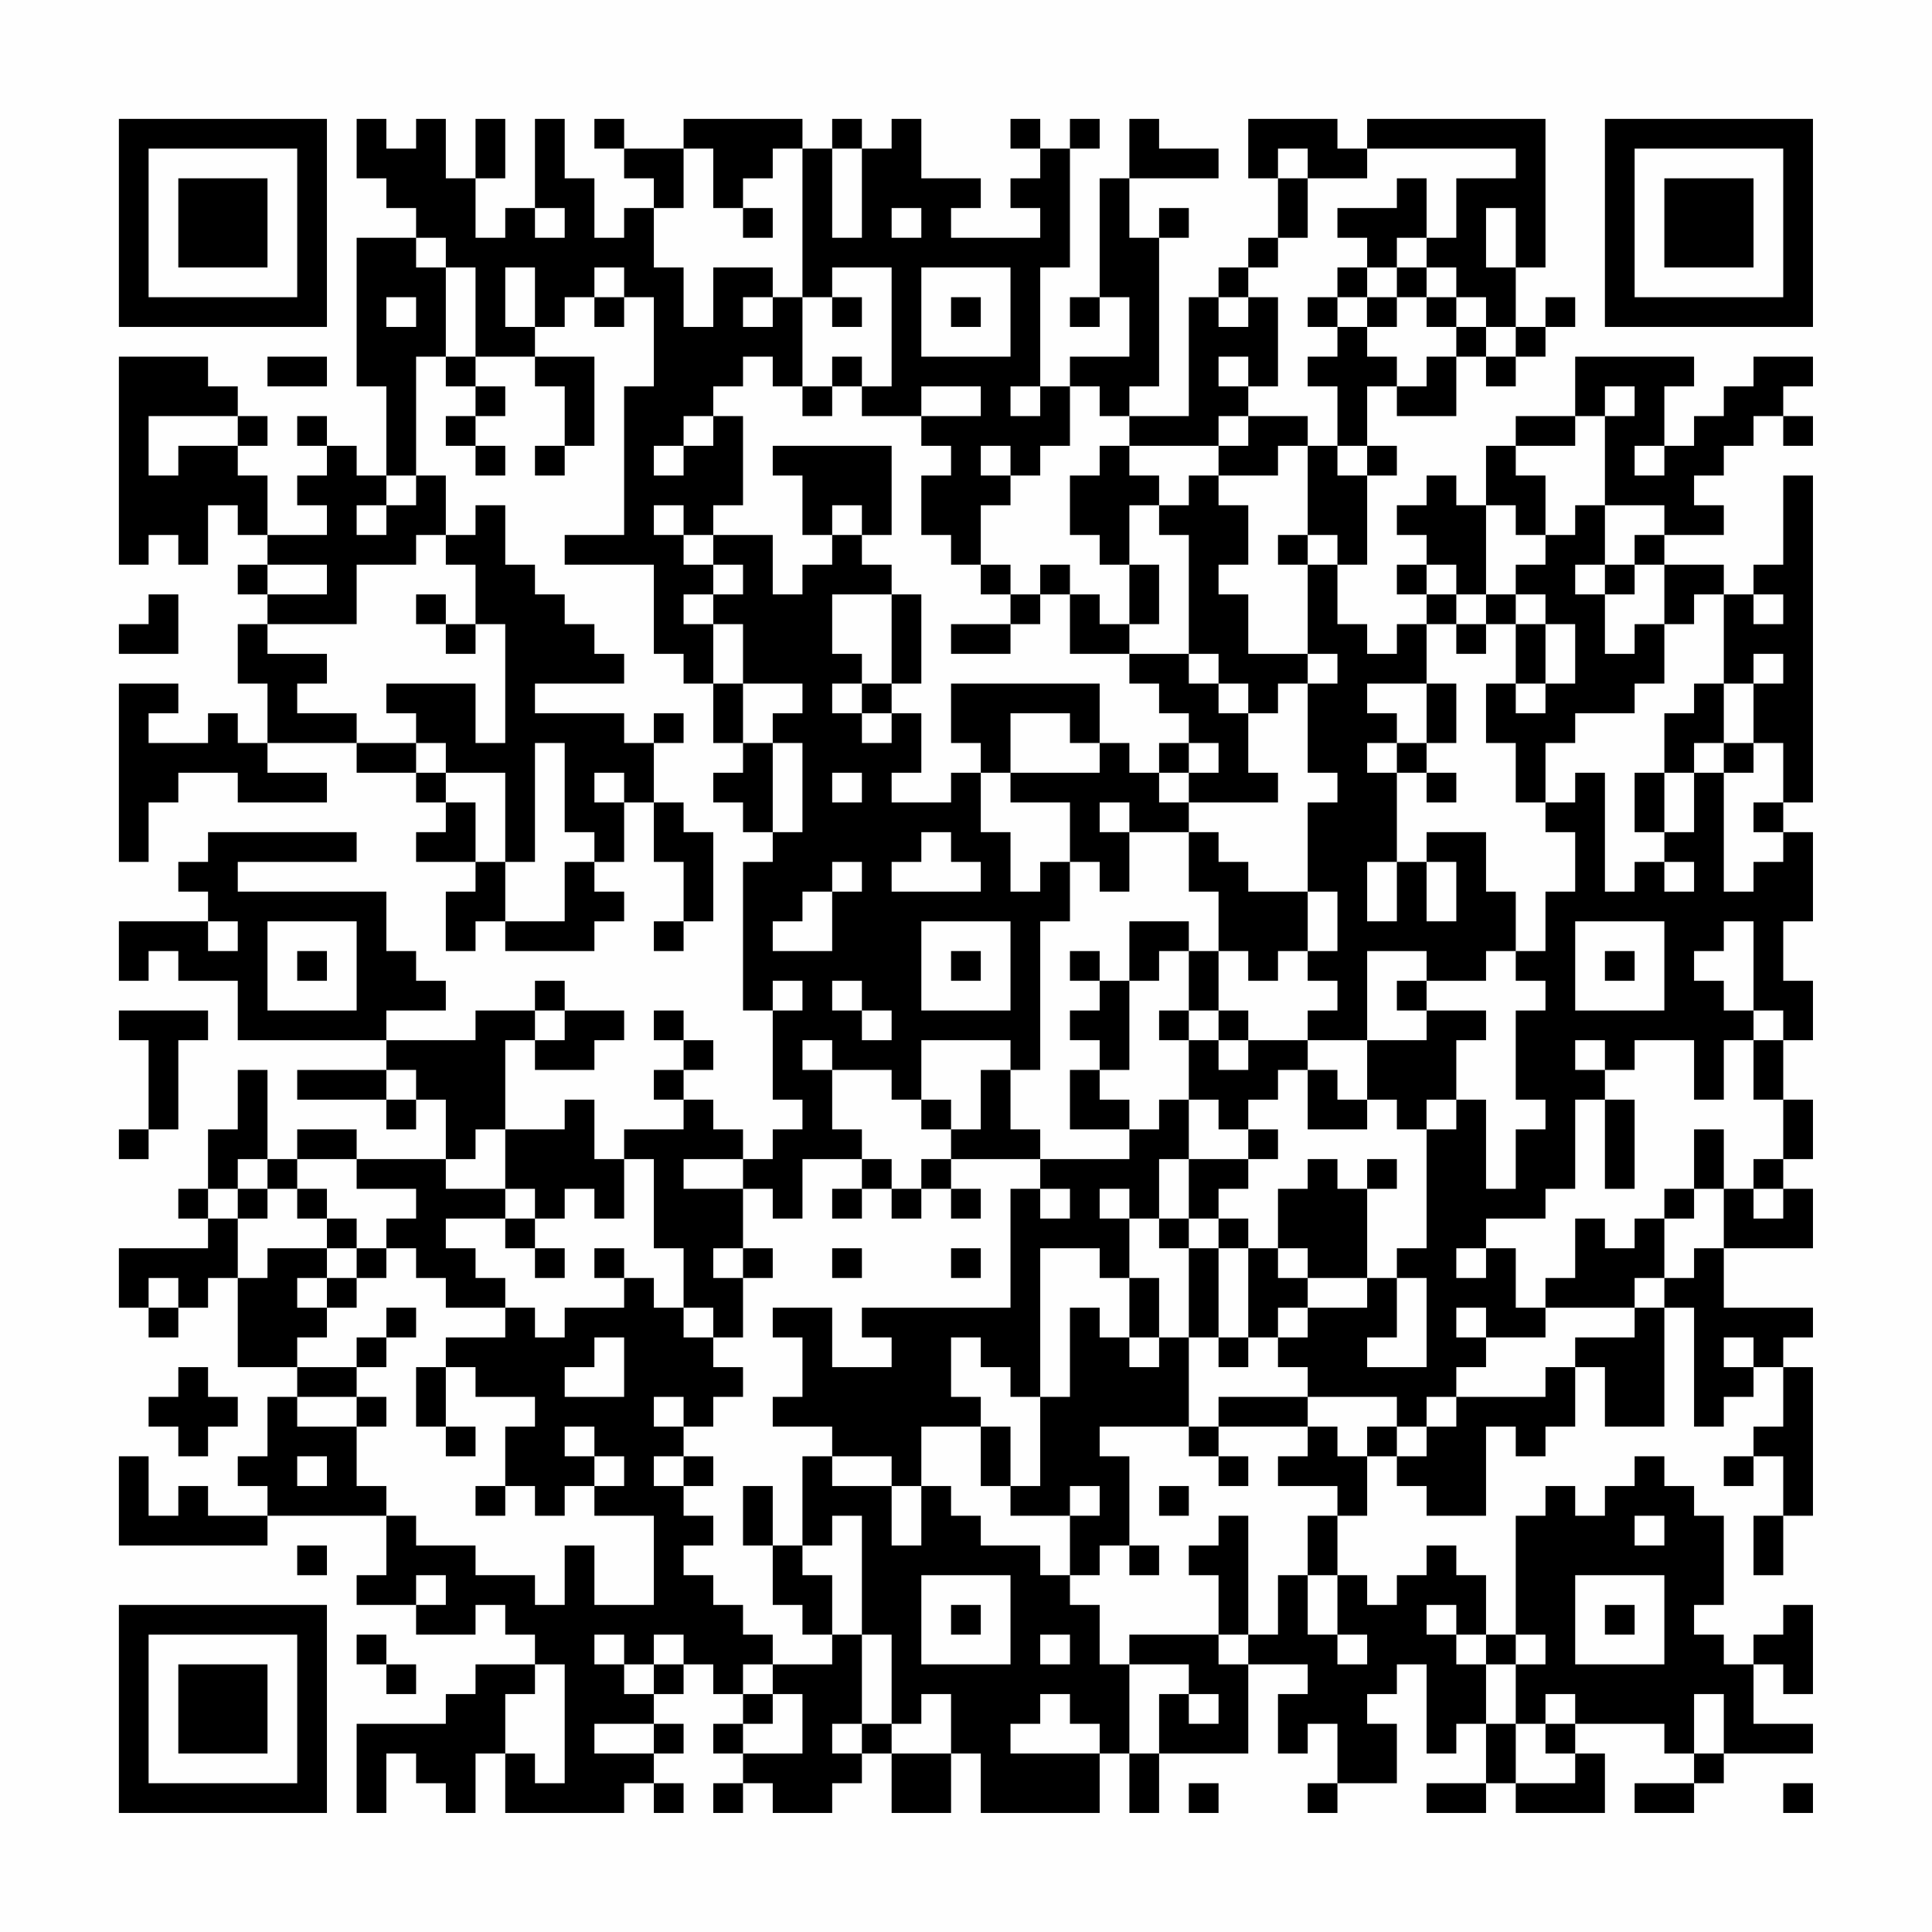 <?xml version="1.0" encoding="UTF-8"?>
<svg xmlns="http://www.w3.org/2000/svg" version="1.1" width="300" height="300" viewBox="0 0 300 300"><rect x="0" y="0" width="300" height="300" fill="#fefefe"/><g transform="scale(4.615)"><g transform="translate(4,4)"><path fill-rule="evenodd" d="M8 0L8 2L9 2L9 3L10 3L10 4L8 4L8 9L9 9L9 12L8 12L8 11L7 11L7 10L6 10L6 11L7 11L7 12L6 12L6 13L7 13L7 14L5 14L5 12L4 12L4 11L5 11L5 10L4 10L4 9L3 9L3 8L0 8L0 15L1 15L1 14L2 14L2 15L3 15L3 13L4 13L4 14L5 14L5 15L4 15L4 16L5 16L5 17L4 17L4 19L5 19L5 21L4 21L4 20L3 20L3 21L1 21L1 20L2 20L2 19L0 19L0 25L1 25L1 23L2 23L2 22L4 22L4 23L7 23L7 22L5 22L5 21L8 21L8 22L10 22L10 23L11 23L11 24L10 24L10 25L12 25L12 26L11 26L11 28L12 28L12 27L13 27L13 28L16 28L16 27L17 27L17 26L16 26L16 25L17 25L17 23L18 23L18 25L19 25L19 27L18 27L18 28L19 28L19 27L20 27L20 24L19 24L19 23L18 23L18 21L19 21L19 20L18 20L18 21L17 21L17 20L14 20L14 19L17 19L17 18L16 18L16 17L15 17L15 16L14 16L14 15L13 15L13 13L12 13L12 14L11 14L11 12L10 12L10 8L11 8L11 9L12 9L12 10L11 10L11 11L12 11L12 12L13 12L13 11L12 11L12 10L13 10L13 9L12 9L12 8L14 8L14 9L15 9L15 11L14 11L14 12L15 12L15 11L16 11L16 8L14 8L14 7L15 7L15 6L16 6L16 7L17 7L17 6L18 6L18 9L17 9L17 14L15 14L15 15L18 15L18 18L19 18L19 19L20 19L20 21L21 21L21 22L20 22L20 23L21 23L21 24L22 24L22 25L21 25L21 30L22 30L22 33L23 33L23 34L22 34L22 35L21 35L21 34L20 34L20 33L19 33L19 32L20 32L20 31L19 31L19 30L18 30L18 31L19 31L19 32L18 32L18 33L19 33L19 34L17 34L17 35L16 35L16 33L15 33L15 34L13 34L13 31L14 31L14 32L16 32L16 31L17 31L17 30L15 30L15 29L14 29L14 30L12 30L12 31L9 31L9 30L11 30L11 29L10 29L10 28L9 28L9 26L4 26L4 25L8 25L8 24L3 24L3 25L2 25L2 26L3 26L3 27L0 27L0 29L1 29L1 28L2 28L2 29L4 29L4 31L9 31L9 32L6 32L6 33L9 33L9 34L10 34L10 33L11 33L11 35L8 35L8 34L6 34L6 35L5 35L5 32L4 32L4 34L3 34L3 36L2 36L2 37L3 37L3 38L0 38L0 40L1 40L1 41L2 41L2 40L3 40L3 39L4 39L4 42L6 42L6 43L5 43L5 45L4 45L4 46L5 46L5 47L3 47L3 46L2 46L2 47L1 47L1 45L0 45L0 48L5 48L5 47L9 47L9 49L8 49L8 50L10 50L10 51L12 51L12 50L13 50L13 51L14 51L14 52L12 52L12 53L11 53L11 54L8 54L8 57L9 57L9 55L10 55L10 56L11 56L11 57L12 57L12 55L13 55L13 57L17 57L17 56L18 56L18 57L19 57L19 56L18 56L18 55L19 55L19 54L18 54L18 53L19 53L19 52L20 52L20 53L21 53L21 54L20 54L20 55L21 55L21 56L20 56L20 57L21 57L21 56L22 56L22 57L24 57L24 56L25 56L25 55L26 55L26 57L28 57L28 55L29 55L29 57L33 57L33 55L34 55L34 57L35 57L35 55L38 55L38 52L40 52L40 53L39 53L39 55L40 55L40 54L41 54L41 56L40 56L40 57L41 57L41 56L43 56L43 54L42 54L42 53L43 53L43 52L44 52L44 55L45 55L45 54L46 54L46 56L44 56L44 57L46 57L46 56L47 56L47 57L50 57L50 55L49 55L49 54L52 54L52 55L53 55L53 56L51 56L51 57L53 57L53 56L54 56L54 55L57 55L57 54L55 54L55 52L56 52L56 53L57 53L57 50L56 50L56 51L55 51L55 52L54 52L54 51L53 51L53 50L54 50L54 47L53 47L53 46L52 46L52 45L51 45L51 46L50 46L50 47L49 47L49 46L48 46L48 47L47 47L47 51L46 51L46 49L45 49L45 48L44 48L44 49L43 49L43 50L42 50L42 49L41 49L41 47L42 47L42 45L43 45L43 46L44 46L44 47L46 47L46 44L47 44L47 45L48 45L48 44L49 44L49 42L50 42L50 44L52 44L52 40L53 40L53 44L54 44L54 43L55 43L55 42L56 42L56 44L55 44L55 45L54 45L54 46L55 46L55 45L56 45L56 47L55 47L55 49L56 49L56 47L57 47L57 42L56 42L56 41L57 41L57 40L54 40L54 38L57 38L57 36L56 36L56 35L57 35L57 33L56 33L56 31L57 31L57 29L56 29L56 27L57 27L57 24L56 24L56 23L57 23L57 12L56 12L56 15L55 15L55 16L54 16L54 15L52 15L52 14L54 14L54 13L53 13L53 12L54 12L54 11L55 11L55 10L56 10L56 11L57 11L57 10L56 10L56 9L57 9L57 8L55 8L55 9L54 9L54 10L53 10L53 11L52 11L52 9L53 9L53 8L49 8L49 10L47 10L47 11L46 11L46 13L45 13L45 12L44 12L44 13L43 13L43 14L44 14L44 15L43 15L43 16L44 16L44 17L43 17L43 18L42 18L42 17L41 17L41 15L42 15L42 12L43 12L43 11L42 11L42 9L43 9L43 10L45 10L45 8L46 8L46 9L47 9L47 8L48 8L48 7L49 7L49 6L48 6L48 7L47 7L47 5L48 5L48 0L42 0L42 1L41 1L41 0L38 0L38 2L39 2L39 4L38 4L38 5L37 5L37 6L36 6L36 10L34 10L34 9L35 9L35 4L36 4L36 3L35 3L35 4L34 4L34 2L37 2L37 1L35 1L35 0L34 0L34 2L33 2L33 6L32 6L32 7L33 7L33 6L34 6L34 8L32 8L32 9L31 9L31 5L32 5L32 1L33 1L33 0L32 0L32 1L31 1L31 0L30 0L30 1L31 1L31 2L30 2L30 3L31 3L31 4L28 4L28 3L29 3L29 2L27 2L27 0L26 0L26 1L25 1L25 0L24 0L24 1L23 1L23 0L19 0L19 1L17 1L17 0L16 0L16 1L17 1L17 2L18 2L18 3L17 3L17 4L16 4L16 2L15 2L15 0L14 0L14 3L13 3L13 4L12 4L12 2L13 2L13 0L12 0L12 2L11 2L11 0L10 0L10 1L9 1L9 0ZM19 1L19 3L18 3L18 5L19 5L19 7L20 7L20 5L22 5L22 6L21 6L21 7L22 7L22 6L23 6L23 9L22 9L22 8L21 8L21 9L20 9L20 10L19 10L19 11L18 11L18 12L19 12L19 11L20 11L20 10L21 10L21 13L20 13L20 14L19 14L19 13L18 13L18 14L19 14L19 15L20 15L20 16L19 16L19 17L20 17L20 19L21 19L21 21L22 21L22 24L23 24L23 21L22 21L22 20L23 20L23 19L21 19L21 17L20 17L20 16L21 16L21 15L20 15L20 14L22 14L22 16L23 16L23 15L24 15L24 14L25 14L25 15L26 15L26 16L24 16L24 18L25 18L25 19L24 19L24 20L25 20L25 21L26 21L26 20L27 20L27 22L26 22L26 23L28 23L28 22L29 22L29 24L30 24L30 26L31 26L31 25L32 25L32 27L31 27L31 32L30 32L30 31L27 31L27 33L26 33L26 32L24 32L24 31L23 31L23 32L24 32L24 34L25 34L25 35L23 35L23 37L22 37L22 36L21 36L21 35L19 35L19 36L21 36L21 38L20 38L20 39L21 39L21 41L20 41L20 40L19 40L19 38L18 38L18 35L17 35L17 37L16 37L16 36L15 36L15 37L14 37L14 36L13 36L13 34L12 34L12 35L11 35L11 36L13 36L13 37L11 37L11 38L12 38L12 39L13 39L13 40L11 40L11 39L10 39L10 38L9 38L9 37L10 37L10 36L8 36L8 35L6 35L6 36L5 36L5 35L4 35L4 36L3 36L3 37L4 37L4 39L5 39L5 38L7 38L7 39L6 39L6 40L7 40L7 41L6 41L6 42L8 42L8 43L6 43L6 44L8 44L8 46L9 46L9 47L10 47L10 48L12 48L12 49L14 49L14 50L15 50L15 48L16 48L16 50L18 50L18 47L16 47L16 46L17 46L17 45L16 45L16 44L15 44L15 45L16 45L16 46L15 46L15 47L14 47L14 46L13 46L13 44L14 44L14 43L12 43L12 42L11 42L11 41L13 41L13 40L14 40L14 41L15 41L15 40L17 40L17 39L18 39L18 40L19 40L19 41L20 41L20 42L21 42L21 43L20 43L20 44L19 44L19 43L18 43L18 44L19 44L19 45L18 45L18 46L19 46L19 47L20 47L20 48L19 48L19 49L20 49L20 50L21 50L21 51L22 51L22 52L21 52L21 53L22 53L22 54L21 54L21 55L23 55L23 53L22 53L22 52L24 52L24 51L25 51L25 54L24 54L24 55L25 55L25 54L26 54L26 55L28 55L28 53L27 53L27 54L26 54L26 51L25 51L25 47L24 47L24 48L23 48L23 45L24 45L24 46L26 46L26 48L27 48L27 46L28 46L28 47L29 47L29 48L31 48L31 49L32 49L32 50L33 50L33 52L34 52L34 55L35 55L35 53L36 53L36 54L37 54L37 53L36 53L36 52L34 52L34 51L37 51L37 52L38 52L38 51L39 51L39 49L40 49L40 51L41 51L41 52L42 52L42 51L41 51L41 49L40 49L40 47L41 47L41 46L39 46L39 45L40 45L40 44L41 44L41 45L42 45L42 44L43 44L43 45L44 45L44 44L45 44L45 43L48 43L48 42L49 42L49 41L51 41L51 40L52 40L52 39L53 39L53 38L54 38L54 36L55 36L55 37L56 37L56 36L55 36L55 35L56 35L56 33L55 33L55 31L56 31L56 30L55 30L55 27L54 27L54 28L53 28L53 29L54 29L54 30L55 30L55 31L54 31L54 33L53 33L53 31L51 31L51 32L50 32L50 31L49 31L49 32L50 32L50 33L49 33L49 36L48 36L48 37L46 37L46 38L45 38L45 39L46 39L46 38L47 38L47 40L48 40L48 41L46 41L46 40L45 40L45 41L46 41L46 42L45 42L45 43L44 43L44 44L43 44L43 43L40 43L40 42L39 42L39 41L40 41L40 40L42 40L42 39L43 39L43 41L42 41L42 42L44 42L44 39L43 39L43 38L44 38L44 34L45 34L45 33L46 33L46 36L47 36L47 34L48 34L48 33L47 33L47 30L48 30L48 29L47 29L47 28L48 28L48 26L49 26L49 24L48 24L48 23L49 23L49 22L50 22L50 26L51 26L51 25L52 25L52 26L53 26L53 25L52 25L52 24L53 24L53 22L54 22L54 26L55 26L55 25L56 25L56 24L55 24L55 23L56 23L56 21L55 21L55 19L56 19L56 18L55 18L55 19L54 19L54 16L53 16L53 17L52 17L52 15L51 15L51 14L52 14L52 13L50 13L50 10L51 10L51 9L50 9L50 10L49 10L49 11L47 11L47 12L48 12L48 14L47 14L47 13L46 13L46 16L45 16L45 15L44 15L44 16L45 16L45 17L44 17L44 19L42 19L42 20L43 20L43 21L42 21L42 22L43 22L43 25L42 25L42 27L43 27L43 25L44 25L44 27L45 27L45 25L44 25L44 24L46 24L46 26L47 26L47 28L46 28L46 29L44 29L44 28L42 28L42 31L40 31L40 30L41 30L41 29L40 29L40 28L41 28L41 26L40 26L40 23L41 23L41 22L40 22L40 19L41 19L41 18L40 18L40 15L41 15L41 14L40 14L40 11L41 11L41 12L42 12L42 11L41 11L41 9L40 9L40 8L41 8L41 7L42 7L42 8L43 8L43 9L44 9L44 8L45 8L45 7L46 7L46 8L47 8L47 7L46 7L46 6L45 6L45 5L44 5L44 4L45 4L45 2L47 2L47 1L42 1L42 2L40 2L40 1L39 1L39 2L40 2L40 4L39 4L39 5L38 5L38 6L37 6L37 7L38 7L38 6L39 6L39 9L38 9L38 8L37 8L37 9L38 9L38 10L37 10L37 11L34 11L34 10L33 10L33 9L32 9L32 11L31 11L31 12L30 12L30 11L29 11L29 12L30 12L30 13L29 13L29 15L28 15L28 14L27 14L27 12L28 12L28 11L27 11L27 10L29 10L29 9L27 9L27 10L25 10L25 9L26 9L26 5L24 5L24 6L23 6L23 1L22 1L22 2L21 2L21 3L20 3L20 1ZM24 1L24 4L25 4L25 1ZM43 2L43 3L41 3L41 4L42 4L42 5L41 5L41 6L40 6L40 7L41 7L41 6L42 6L42 7L43 7L43 6L44 6L44 7L45 7L45 6L44 6L44 5L43 5L43 4L44 4L44 2ZM14 3L14 4L15 4L15 3ZM21 3L21 4L22 4L22 3ZM26 3L26 4L27 4L27 3ZM46 3L46 5L47 5L47 3ZM10 4L10 5L11 5L11 8L12 8L12 5L11 5L11 4ZM13 5L13 7L14 7L14 5ZM16 5L16 6L17 6L17 5ZM27 5L27 8L30 8L30 5ZM42 5L42 6L43 6L43 5ZM9 6L9 7L10 7L10 6ZM24 6L24 7L25 7L25 6ZM28 6L28 7L29 7L29 6ZM5 8L5 9L7 9L7 8ZM24 8L24 9L23 9L23 10L24 10L24 9L25 9L25 8ZM30 9L30 10L31 10L31 9ZM1 10L1 12L2 12L2 11L4 11L4 10ZM38 10L38 11L37 11L37 12L36 12L36 13L35 13L35 12L34 12L34 11L33 11L33 12L32 12L32 14L33 14L33 15L34 15L34 17L33 17L33 16L32 16L32 15L31 15L31 16L30 16L30 15L29 15L29 16L30 16L30 17L28 17L28 18L30 18L30 17L31 17L31 16L32 16L32 18L34 18L34 19L35 19L35 20L36 20L36 21L35 21L35 22L34 22L34 21L33 21L33 19L28 19L28 21L29 21L29 22L30 22L30 23L32 23L32 25L33 25L33 26L34 26L34 24L36 24L36 26L37 26L37 28L36 28L36 27L34 27L34 29L33 29L33 28L32 28L32 29L33 29L33 30L32 30L32 31L33 31L33 32L32 32L32 34L34 34L34 35L31 35L31 34L30 34L30 32L29 32L29 34L28 34L28 33L27 33L27 34L28 34L28 35L27 35L27 36L26 36L26 35L25 35L25 36L24 36L24 37L25 37L25 36L26 36L26 37L27 37L27 36L28 36L28 37L29 37L29 36L28 36L28 35L31 35L31 36L30 36L30 40L25 40L25 41L26 41L26 42L24 42L24 40L22 40L22 41L23 41L23 43L22 43L22 44L24 44L24 45L26 45L26 46L27 46L27 44L29 44L29 46L30 46L30 47L32 47L32 49L33 49L33 48L34 48L34 49L35 49L35 48L34 48L34 45L33 45L33 44L36 44L36 45L37 45L37 46L38 46L38 45L37 45L37 44L40 44L40 43L37 43L37 44L36 44L36 41L37 41L37 42L38 42L38 41L39 41L39 40L40 40L40 39L42 39L42 36L43 36L43 35L42 35L42 36L41 36L41 35L40 35L40 36L39 36L39 38L38 38L38 37L37 37L37 36L38 36L38 35L39 35L39 34L38 34L38 33L39 33L39 32L40 32L40 34L42 34L42 33L43 33L43 34L44 34L44 33L45 33L45 31L46 31L46 30L44 30L44 29L43 29L43 30L44 30L44 31L42 31L42 33L41 33L41 32L40 32L40 31L38 31L38 30L37 30L37 28L38 28L38 29L39 29L39 28L40 28L40 26L38 26L38 25L37 25L37 24L36 24L36 23L39 23L39 22L38 22L38 20L39 20L39 19L40 19L40 18L38 18L38 16L37 16L37 15L38 15L38 13L37 13L37 12L39 12L39 11L40 11L40 10ZM22 11L22 12L23 12L23 14L24 14L24 13L25 13L25 14L26 14L26 11ZM51 11L51 12L52 12L52 11ZM9 12L9 13L8 13L8 14L9 14L9 13L10 13L10 12ZM34 13L34 15L35 15L35 17L34 17L34 18L36 18L36 19L37 19L37 20L38 20L38 19L37 19L37 18L36 18L36 14L35 14L35 13ZM49 13L49 14L48 14L48 15L47 15L47 16L46 16L46 17L45 17L45 18L46 18L46 17L47 17L47 19L46 19L46 21L47 21L47 23L48 23L48 21L49 21L49 20L51 20L51 19L52 19L52 17L51 17L51 18L50 18L50 16L51 16L51 15L50 15L50 13ZM10 14L10 15L8 15L8 17L5 17L5 18L7 18L7 19L6 19L6 20L8 20L8 21L10 21L10 22L11 22L11 23L12 23L12 25L13 25L13 27L15 27L15 25L16 25L16 24L15 24L15 21L14 21L14 25L13 25L13 22L11 22L11 21L10 21L10 20L9 20L9 19L12 19L12 21L13 21L13 17L12 17L12 15L11 15L11 14ZM39 14L39 15L40 15L40 14ZM5 15L5 16L7 16L7 15ZM49 15L49 16L50 16L50 15ZM1 16L1 17L0 17L0 18L2 18L2 16ZM10 16L10 17L11 17L11 18L12 18L12 17L11 17L11 16ZM26 16L26 19L25 19L25 20L26 20L26 19L27 19L27 16ZM47 16L47 17L48 17L48 19L47 19L47 20L48 20L48 19L49 19L49 17L48 17L48 16ZM55 16L55 17L56 17L56 16ZM44 19L44 21L43 21L43 22L44 22L44 23L45 23L45 22L44 22L44 21L45 21L45 19ZM53 19L53 20L52 20L52 22L51 22L51 24L52 24L52 22L53 22L53 21L54 21L54 22L55 22L55 21L54 21L54 19ZM30 20L30 22L33 22L33 21L32 21L32 20ZM36 21L36 22L35 22L35 23L36 23L36 22L37 22L37 21ZM16 22L16 23L17 23L17 22ZM24 22L24 23L25 23L25 22ZM33 23L33 24L34 24L34 23ZM27 24L27 25L26 25L26 26L29 26L29 25L28 25L28 24ZM24 25L24 26L23 26L23 27L22 27L22 28L24 28L24 26L25 26L25 25ZM3 27L3 28L4 28L4 27ZM5 27L5 30L8 30L8 27ZM27 27L27 30L30 30L30 27ZM49 27L49 30L52 30L52 27ZM6 28L6 29L7 29L7 28ZM28 28L28 29L29 29L29 28ZM35 28L35 29L34 29L34 32L33 32L33 33L34 33L34 34L35 34L35 33L36 33L36 35L35 35L35 37L34 37L34 36L33 36L33 37L34 37L34 39L33 39L33 38L31 38L31 43L30 43L30 42L29 42L29 41L28 41L28 43L29 43L29 44L30 44L30 46L31 46L31 43L32 43L32 40L33 40L33 41L34 41L34 42L35 42L35 41L36 41L36 38L37 38L37 41L38 41L38 38L37 38L37 37L36 37L36 35L38 35L38 34L37 34L37 33L36 33L36 31L37 31L37 32L38 32L38 31L37 31L37 30L36 30L36 28ZM50 28L50 29L51 29L51 28ZM22 29L22 30L23 30L23 29ZM24 29L24 30L25 30L25 31L26 31L26 30L25 30L25 29ZM0 30L0 31L1 31L1 34L0 34L0 35L1 35L1 34L2 34L2 31L3 31L3 30ZM14 30L14 31L15 31L15 30ZM35 30L35 31L36 31L36 30ZM9 32L9 33L10 33L10 32ZM50 33L50 36L51 36L51 33ZM53 34L53 36L52 36L52 37L51 37L51 38L50 38L50 37L49 37L49 39L48 39L48 40L51 40L51 39L52 39L52 37L53 37L53 36L54 36L54 34ZM4 36L4 37L5 37L5 36ZM6 36L6 37L7 37L7 38L8 38L8 39L7 39L7 40L8 40L8 39L9 39L9 38L8 38L8 37L7 37L7 36ZM31 36L31 37L32 37L32 36ZM13 37L13 38L14 38L14 39L15 39L15 38L14 38L14 37ZM35 37L35 38L36 38L36 37ZM16 38L16 39L17 39L17 38ZM21 38L21 39L22 39L22 38ZM24 38L24 39L25 39L25 38ZM28 38L28 39L29 39L29 38ZM39 38L39 39L40 39L40 38ZM1 39L1 40L2 40L2 39ZM34 39L34 41L35 41L35 39ZM9 40L9 41L8 41L8 42L9 42L9 41L10 41L10 40ZM16 41L16 42L15 42L15 43L17 43L17 41ZM54 41L54 42L55 42L55 41ZM2 42L2 43L1 43L1 44L2 44L2 45L3 45L3 44L4 44L4 43L3 43L3 42ZM10 42L10 44L11 44L11 45L12 45L12 44L11 44L11 42ZM8 43L8 44L9 44L9 43ZM6 45L6 46L7 46L7 45ZM19 45L19 46L20 46L20 45ZM12 46L12 47L13 47L13 46ZM21 46L21 48L22 48L22 50L23 50L23 51L24 51L24 49L23 49L23 48L22 48L22 46ZM32 46L32 47L33 47L33 46ZM35 46L35 47L36 47L36 46ZM37 47L37 48L36 48L36 49L37 49L37 51L38 51L38 47ZM51 47L51 48L52 48L52 47ZM6 48L6 49L7 49L7 48ZM10 49L10 50L11 50L11 49ZM27 49L27 52L30 52L30 49ZM49 49L49 52L52 52L52 49ZM28 50L28 51L29 51L29 50ZM44 50L44 51L45 51L45 52L46 52L46 54L47 54L47 56L49 56L49 55L48 55L48 54L49 54L49 53L48 53L48 54L47 54L47 52L48 52L48 51L47 51L47 52L46 52L46 51L45 51L45 50ZM50 50L50 51L51 51L51 50ZM8 51L8 52L9 52L9 53L10 53L10 52L9 52L9 51ZM16 51L16 52L17 52L17 53L18 53L18 52L19 52L19 51L18 51L18 52L17 52L17 51ZM31 51L31 52L32 52L32 51ZM14 52L14 53L13 53L13 55L14 55L14 56L15 56L15 52ZM31 53L31 54L30 54L30 55L33 55L33 54L32 54L32 53ZM53 53L53 55L54 55L54 53ZM16 54L16 55L18 55L18 54ZM36 56L36 57L37 57L37 56ZM56 56L56 57L57 57L57 56ZM0 0L0 7L7 7L7 0ZM1 1L1 6L6 6L6 1ZM2 2L2 5L5 5L5 2ZM50 0L50 7L57 7L57 0ZM51 1L51 6L56 6L56 1ZM52 2L52 5L55 5L55 2ZM0 50L0 57L7 57L7 50ZM1 51L1 56L6 56L6 51ZM2 52L2 55L5 55L5 52Z" fill="#000000"/></g></g></svg>
